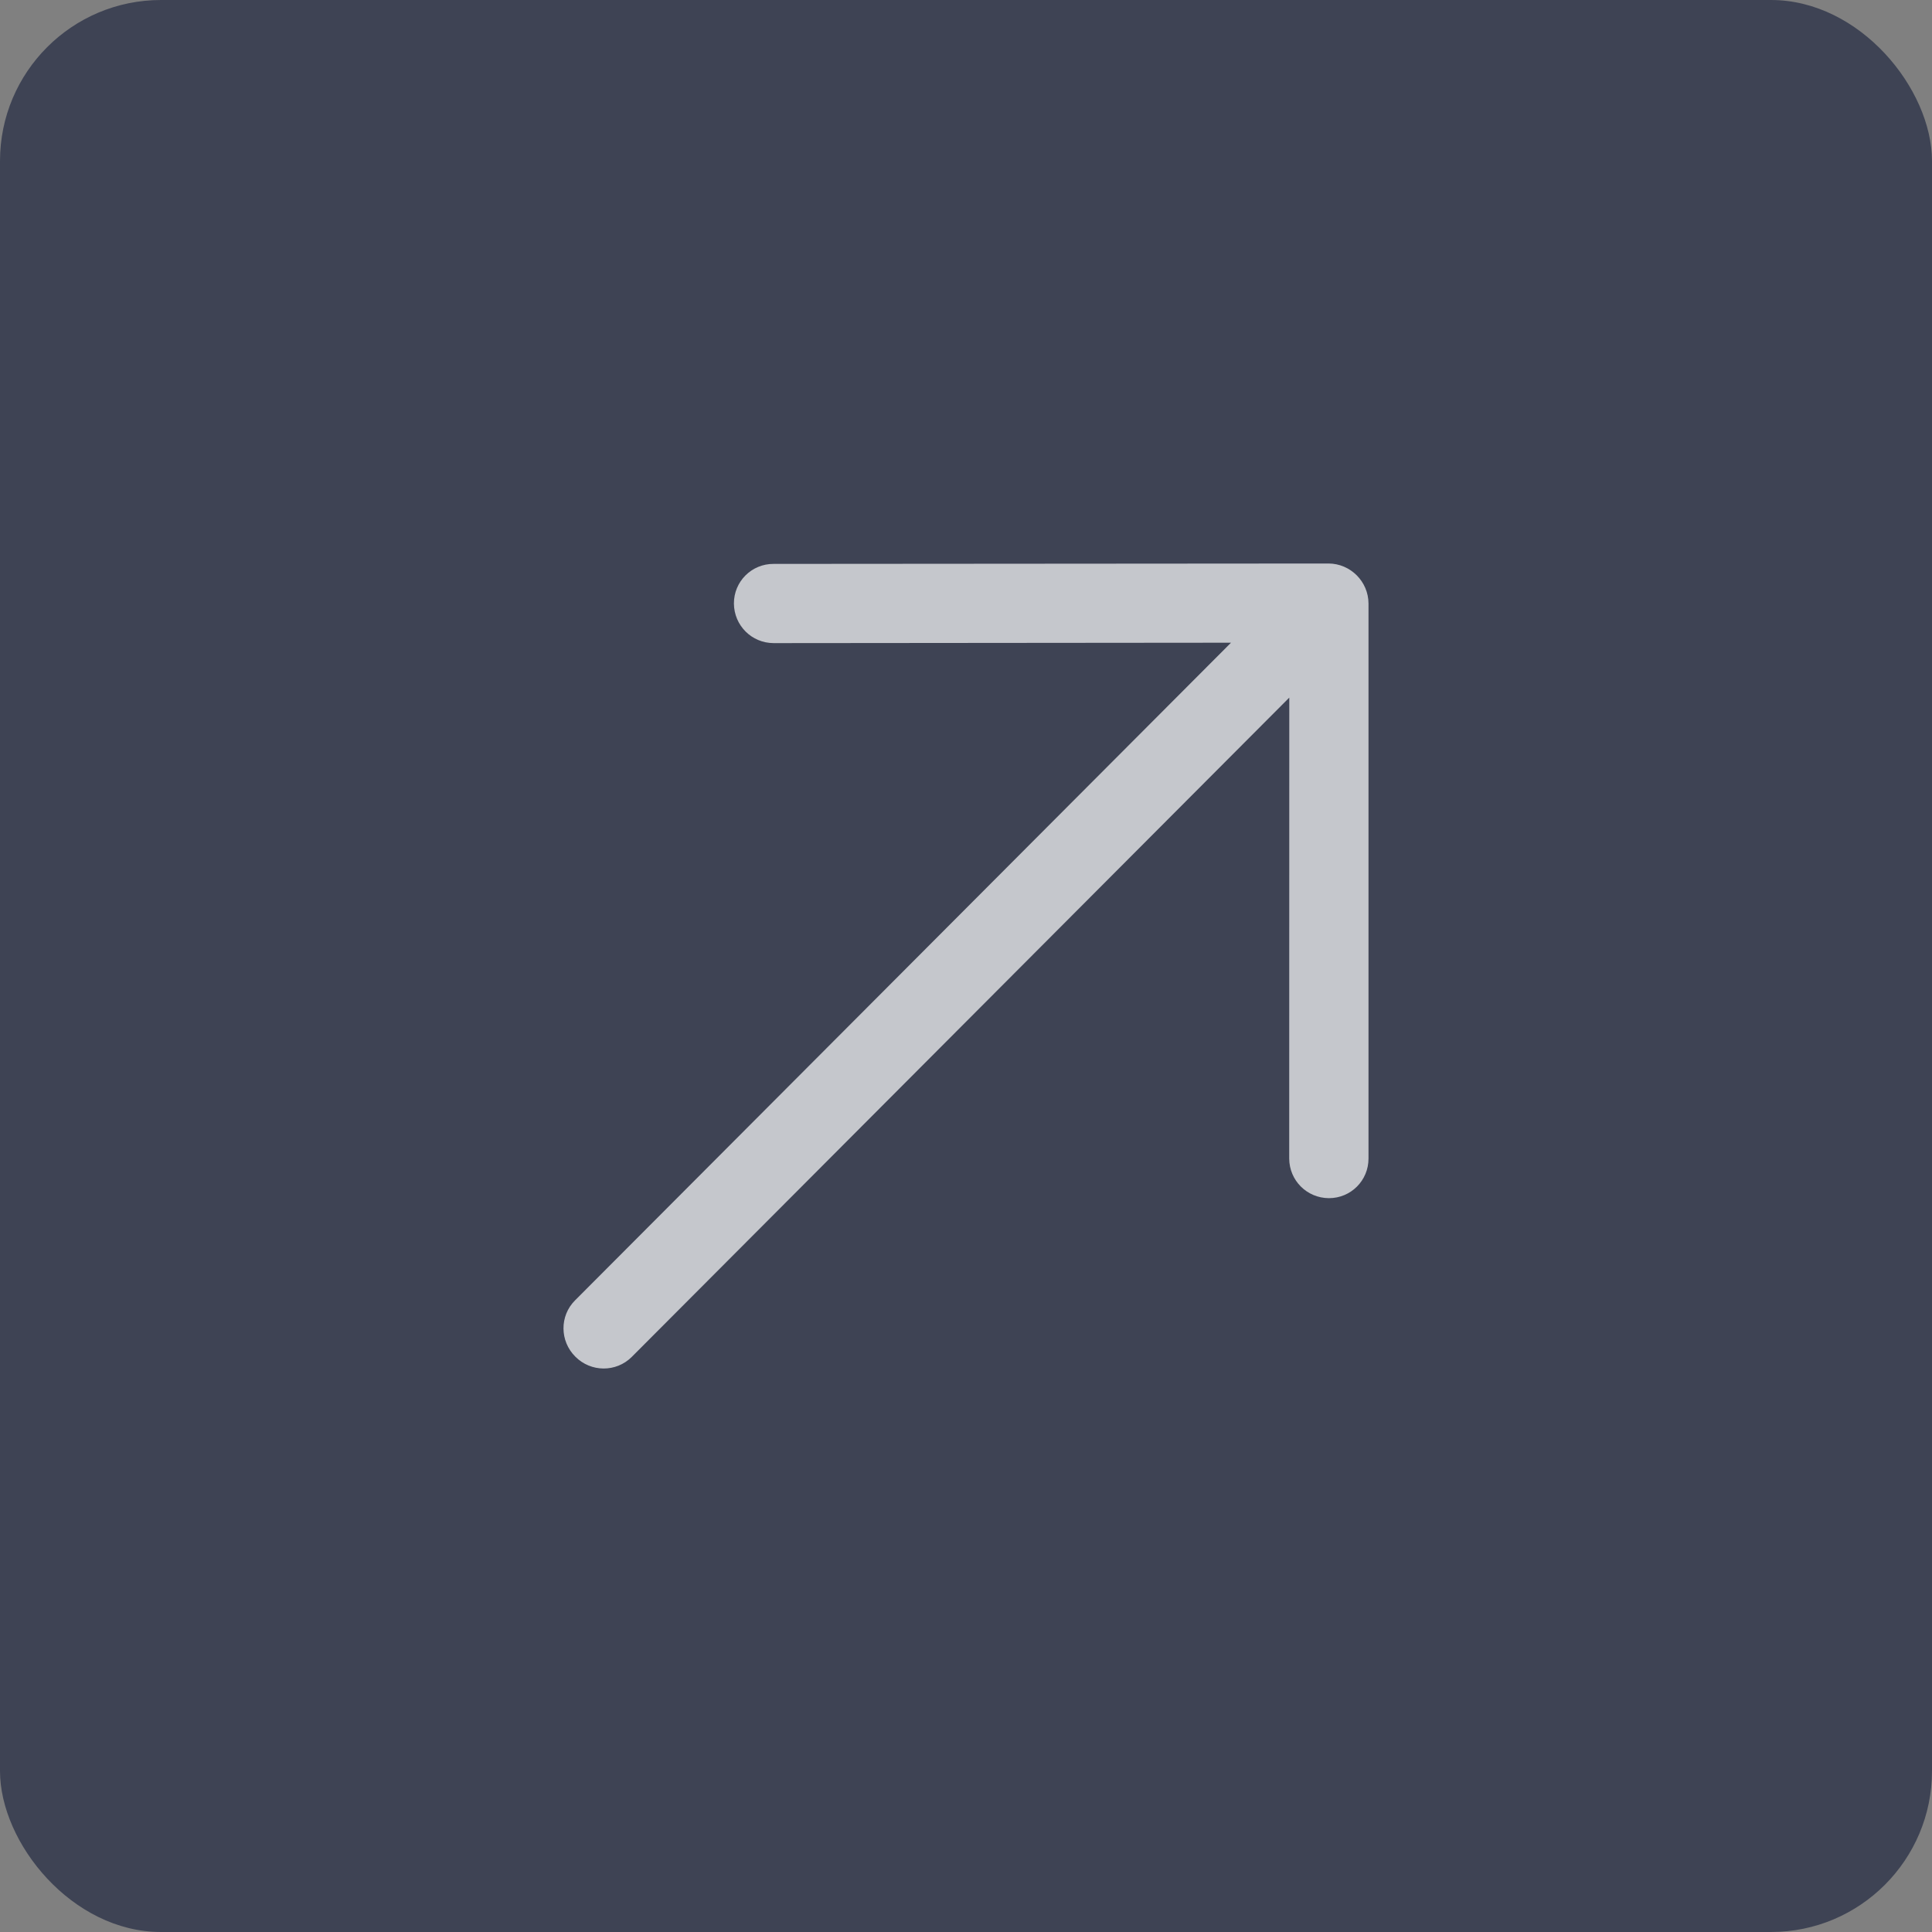 <?xml version="1.0" encoding="UTF-8"?>
<svg width="24px" height="24px" viewBox="0 0 24 24" version="1.1" xmlns="http://www.w3.org/2000/svg" xmlns:xlink="http://www.w3.org/1999/xlink">
    <rect x="0" y="0" width="24" height="24" fill="#808080" stroke="none"/>
    <!-- Generator: Sketch 61.2 (89653) - https://sketch.com -->
    <title>icon_缩略图窗口展开</title>
    <desc>Created with Sketch.</desc>
    <g id="算法训练" stroke="none" stroke-width="1" fill="none" fill-rule="evenodd">
        <g id="03-算法训练-2" transform="translate(-610, -924)">
            <g id="icon_缩略图窗口展开" transform="translate(610, 924)">
                <rect id="矩形" fill="#3E4354" fill-rule="nonzero" x="0" y="0" width="24" height="24" rx="2"></rect>
                <g id="icon_地图窗口收起">
                    <rect id="矩形备份" opacity="0.134" x="0" y="0" width="24" height="24"></rect>
                    <path d="M7.984,15.334 L16.153,7.143 C16.346,6.951 16.659,6.952 16.853,7.147 C17.048,7.341 17.049,7.654 16.857,7.846 L8.708,16.016 L14.39,16.011 C14.663,16.012 14.881,16.23 14.883,16.503 C14.884,16.776 14.663,16.997 14.39,16.995 L7.497,17 C7.224,16.999 7.001,16.776 7,16.503 L7,9.609 C6.999,9.336 7.219,9.115 7.493,9.116 C7.766,9.118 7.984,9.336 7.985,9.609 L7.984,15.334 Z" id="Color" fill-opacity="0.7" fill="#FFFFFF" fill-rule="nonzero" transform="translate(12, 12) scale(-1, -1) translate(-12, -12) "></path>
                </g>
            </g>
        </g>
    </g>
</svg>
